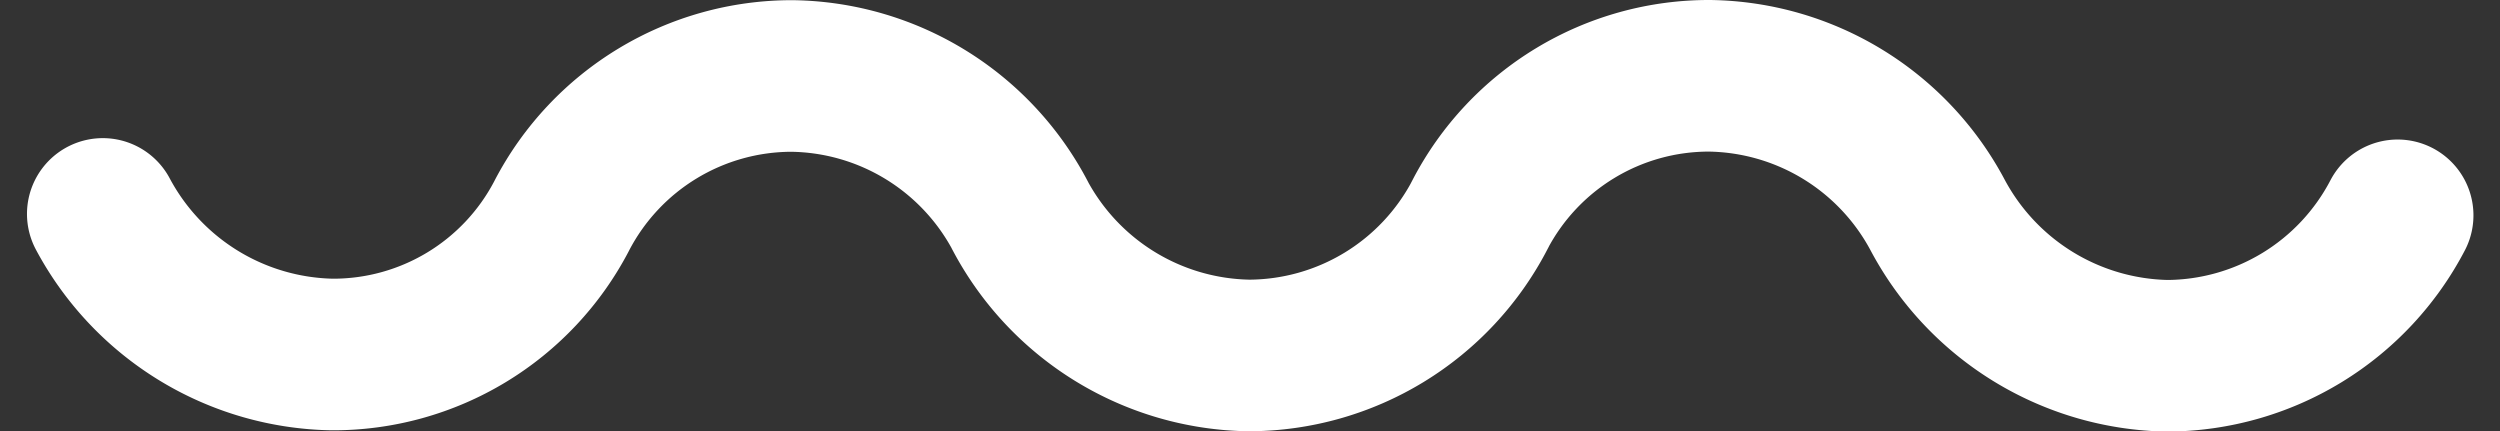 <svg xmlns="http://www.w3.org/2000/svg" width="82.455" height="14.231" viewBox="0 0 82.455 14.231">
  <rect x="0" y="0" width="82.455" height="14.231" fill="#333333" stroke="none"/>
  <path id="Path_39" data-name="Path 39" d="M131.16,100.326A8.758,8.758,0,0,0,123.6,95.69h0a8.5,8.5,0,0,0-7.571,4.563l-.014.028a8.555,8.555,0,0,1-7.587,4.595h0a8.641,8.641,0,0,1-7.516-4.588l-.009-.021a8.711,8.711,0,0,0-7.55-4.609h0a8.616,8.616,0,0,0-7.608,4.627l-.007.018a8.516,8.516,0,0,1-7.574,4.579h0a8.661,8.661,0,0,1-7.525-4.6h0a8.761,8.761,0,0,0-7.562-4.634h0a8.617,8.617,0,0,0-7.606,4.632" transform="translate(134.55 107.382) rotate(180)" fill="none" stroke="#fff" stroke-linecap="round" stroke-miterlimit="10" stroke-width="5"/>
</svg>
